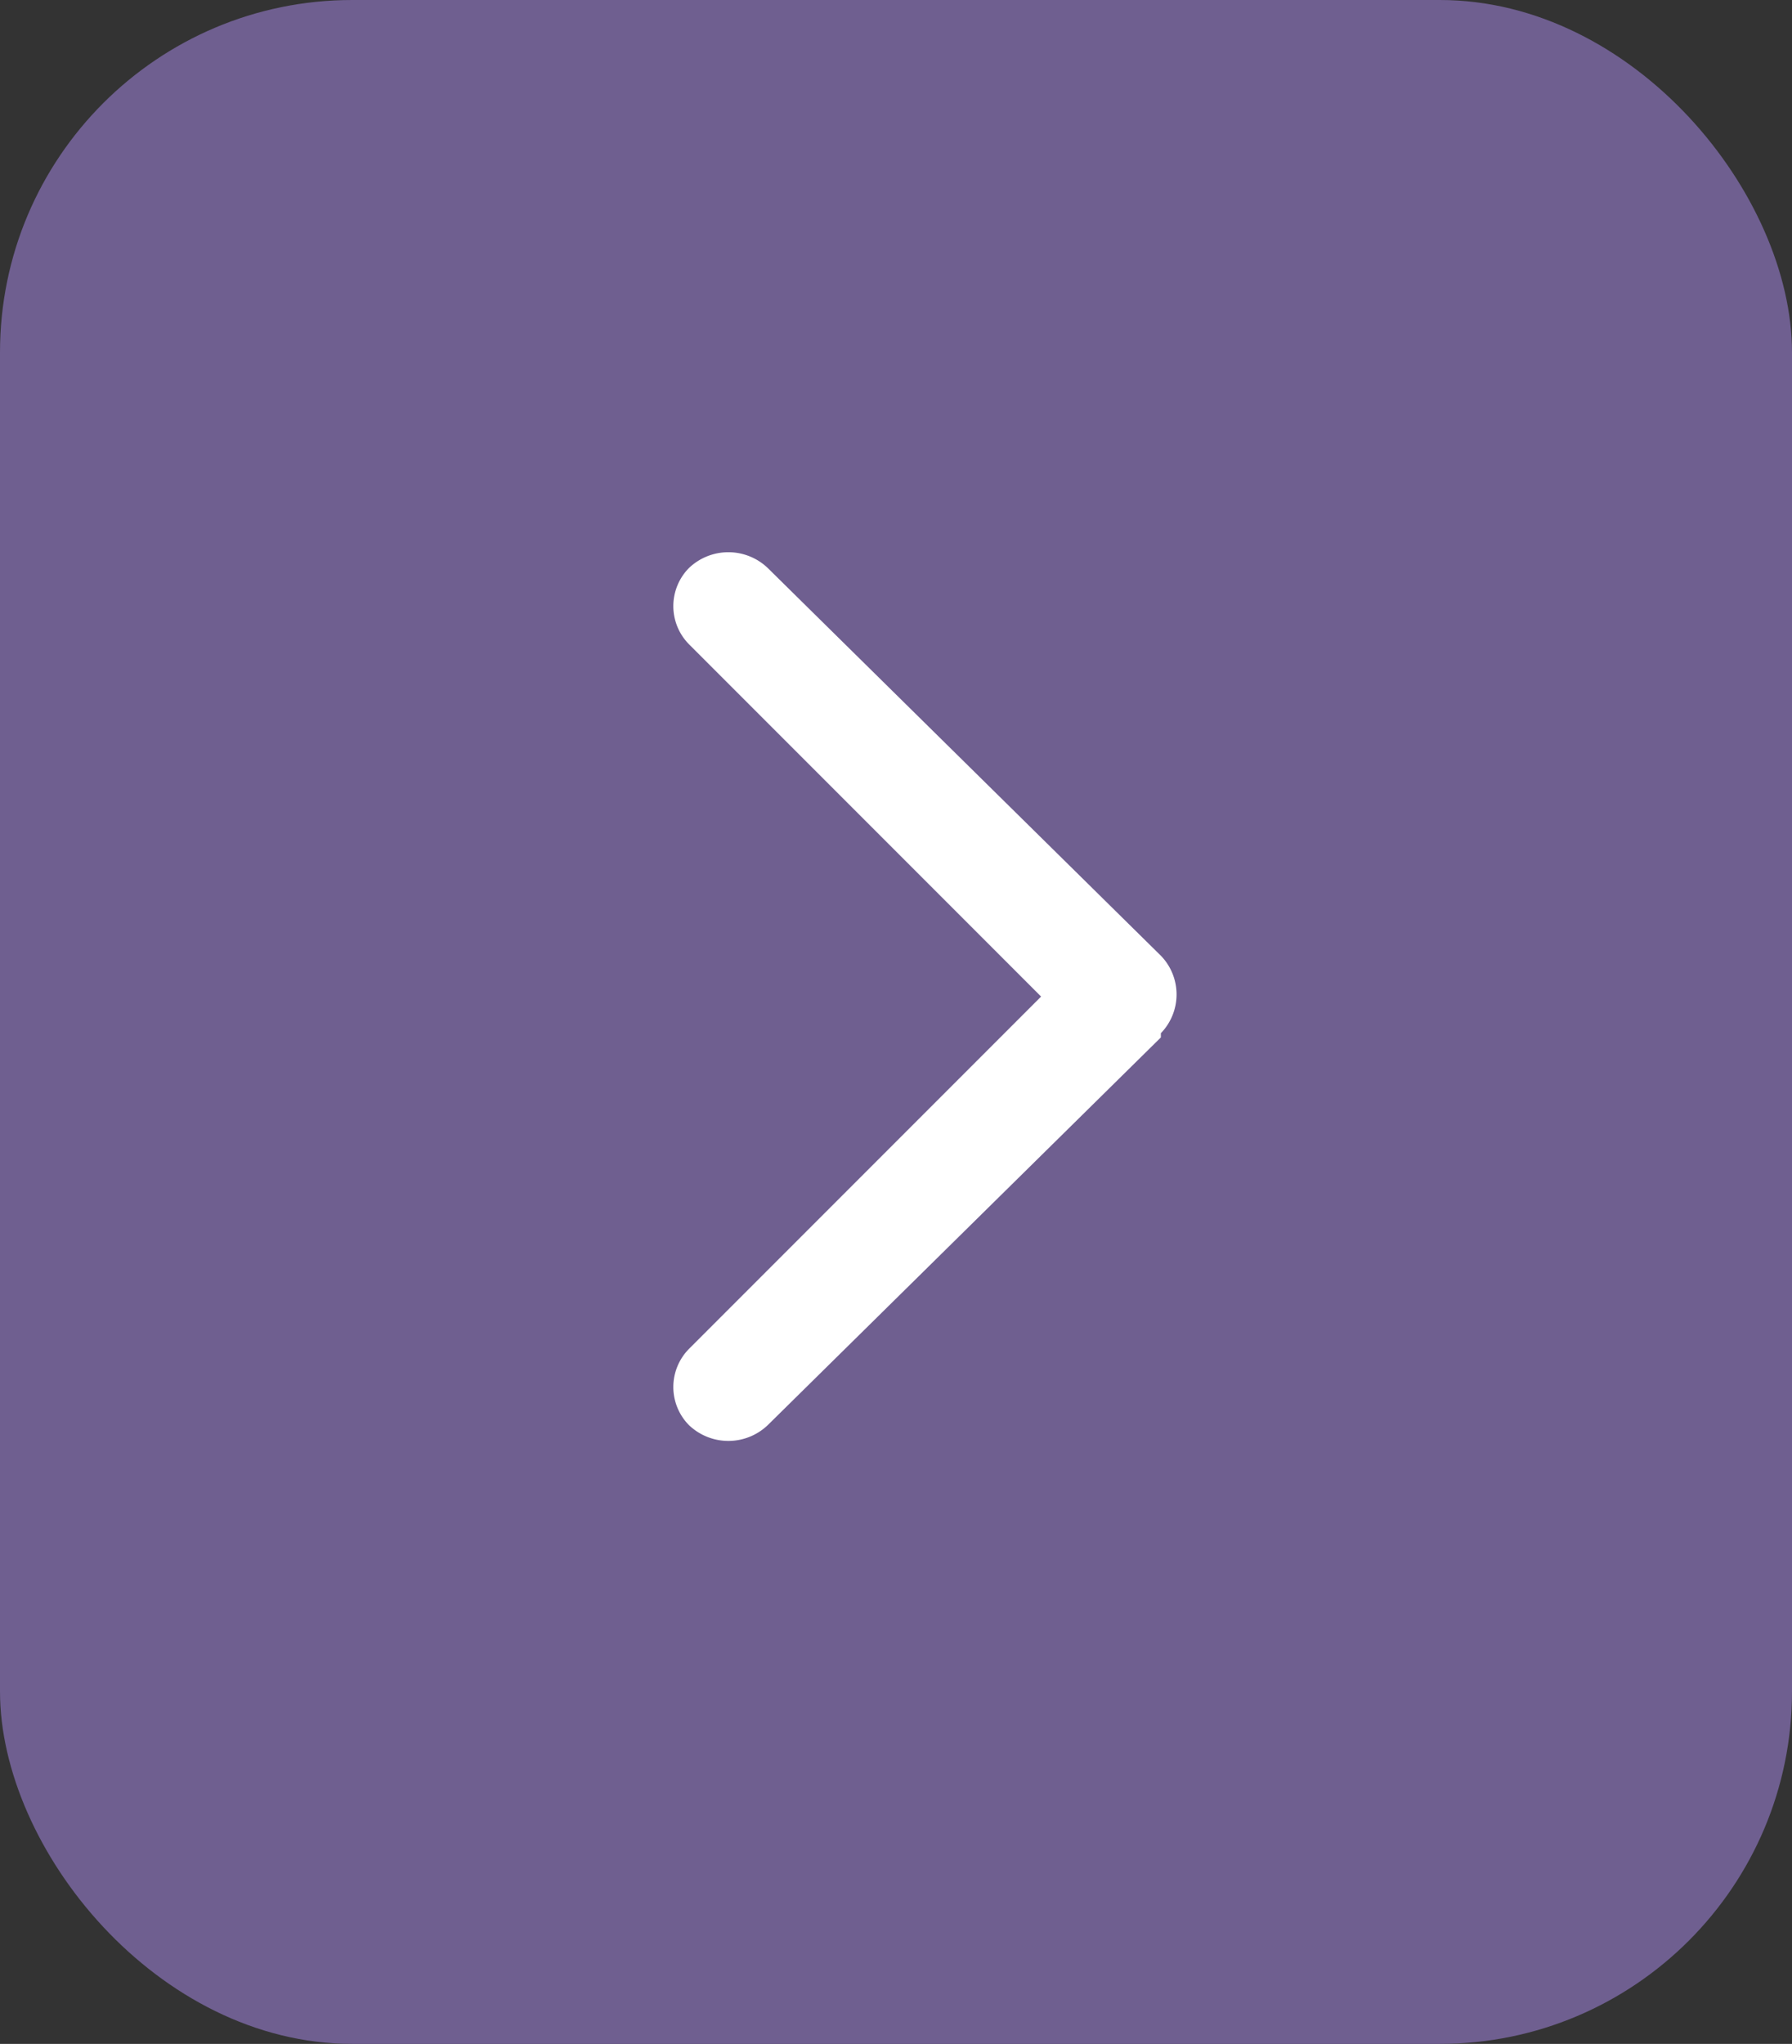 <svg id="Слой_1" data-name="Слой 1" xmlns="http://www.w3.org/2000/svg" viewBox="0 0 25.44 29"><rect x="0" y="0" width="25.44" height="29" fill="#333333" stroke="none"/><defs><style>.cls-1{fill:#6f5f90;}.cls-2{fill:#fff;}</style></defs><title>arrow-rightpink</title><rect class="cls-1" width="25.44" height="29" rx="5" ry="5"/><path class="cls-2" d="M16.48,14.66a.79.79,0,0,0,0-1.1L10.9,8.06a.81.81,0,0,0-1.12,0,.77.77,0,0,0,0,1.08l0,0,5,5-5,5a.77.77,0,0,0,0,1.08l0,0a.81.81,0,0,0,1.12,0l5.58-5.5h0Z"/></svg>
